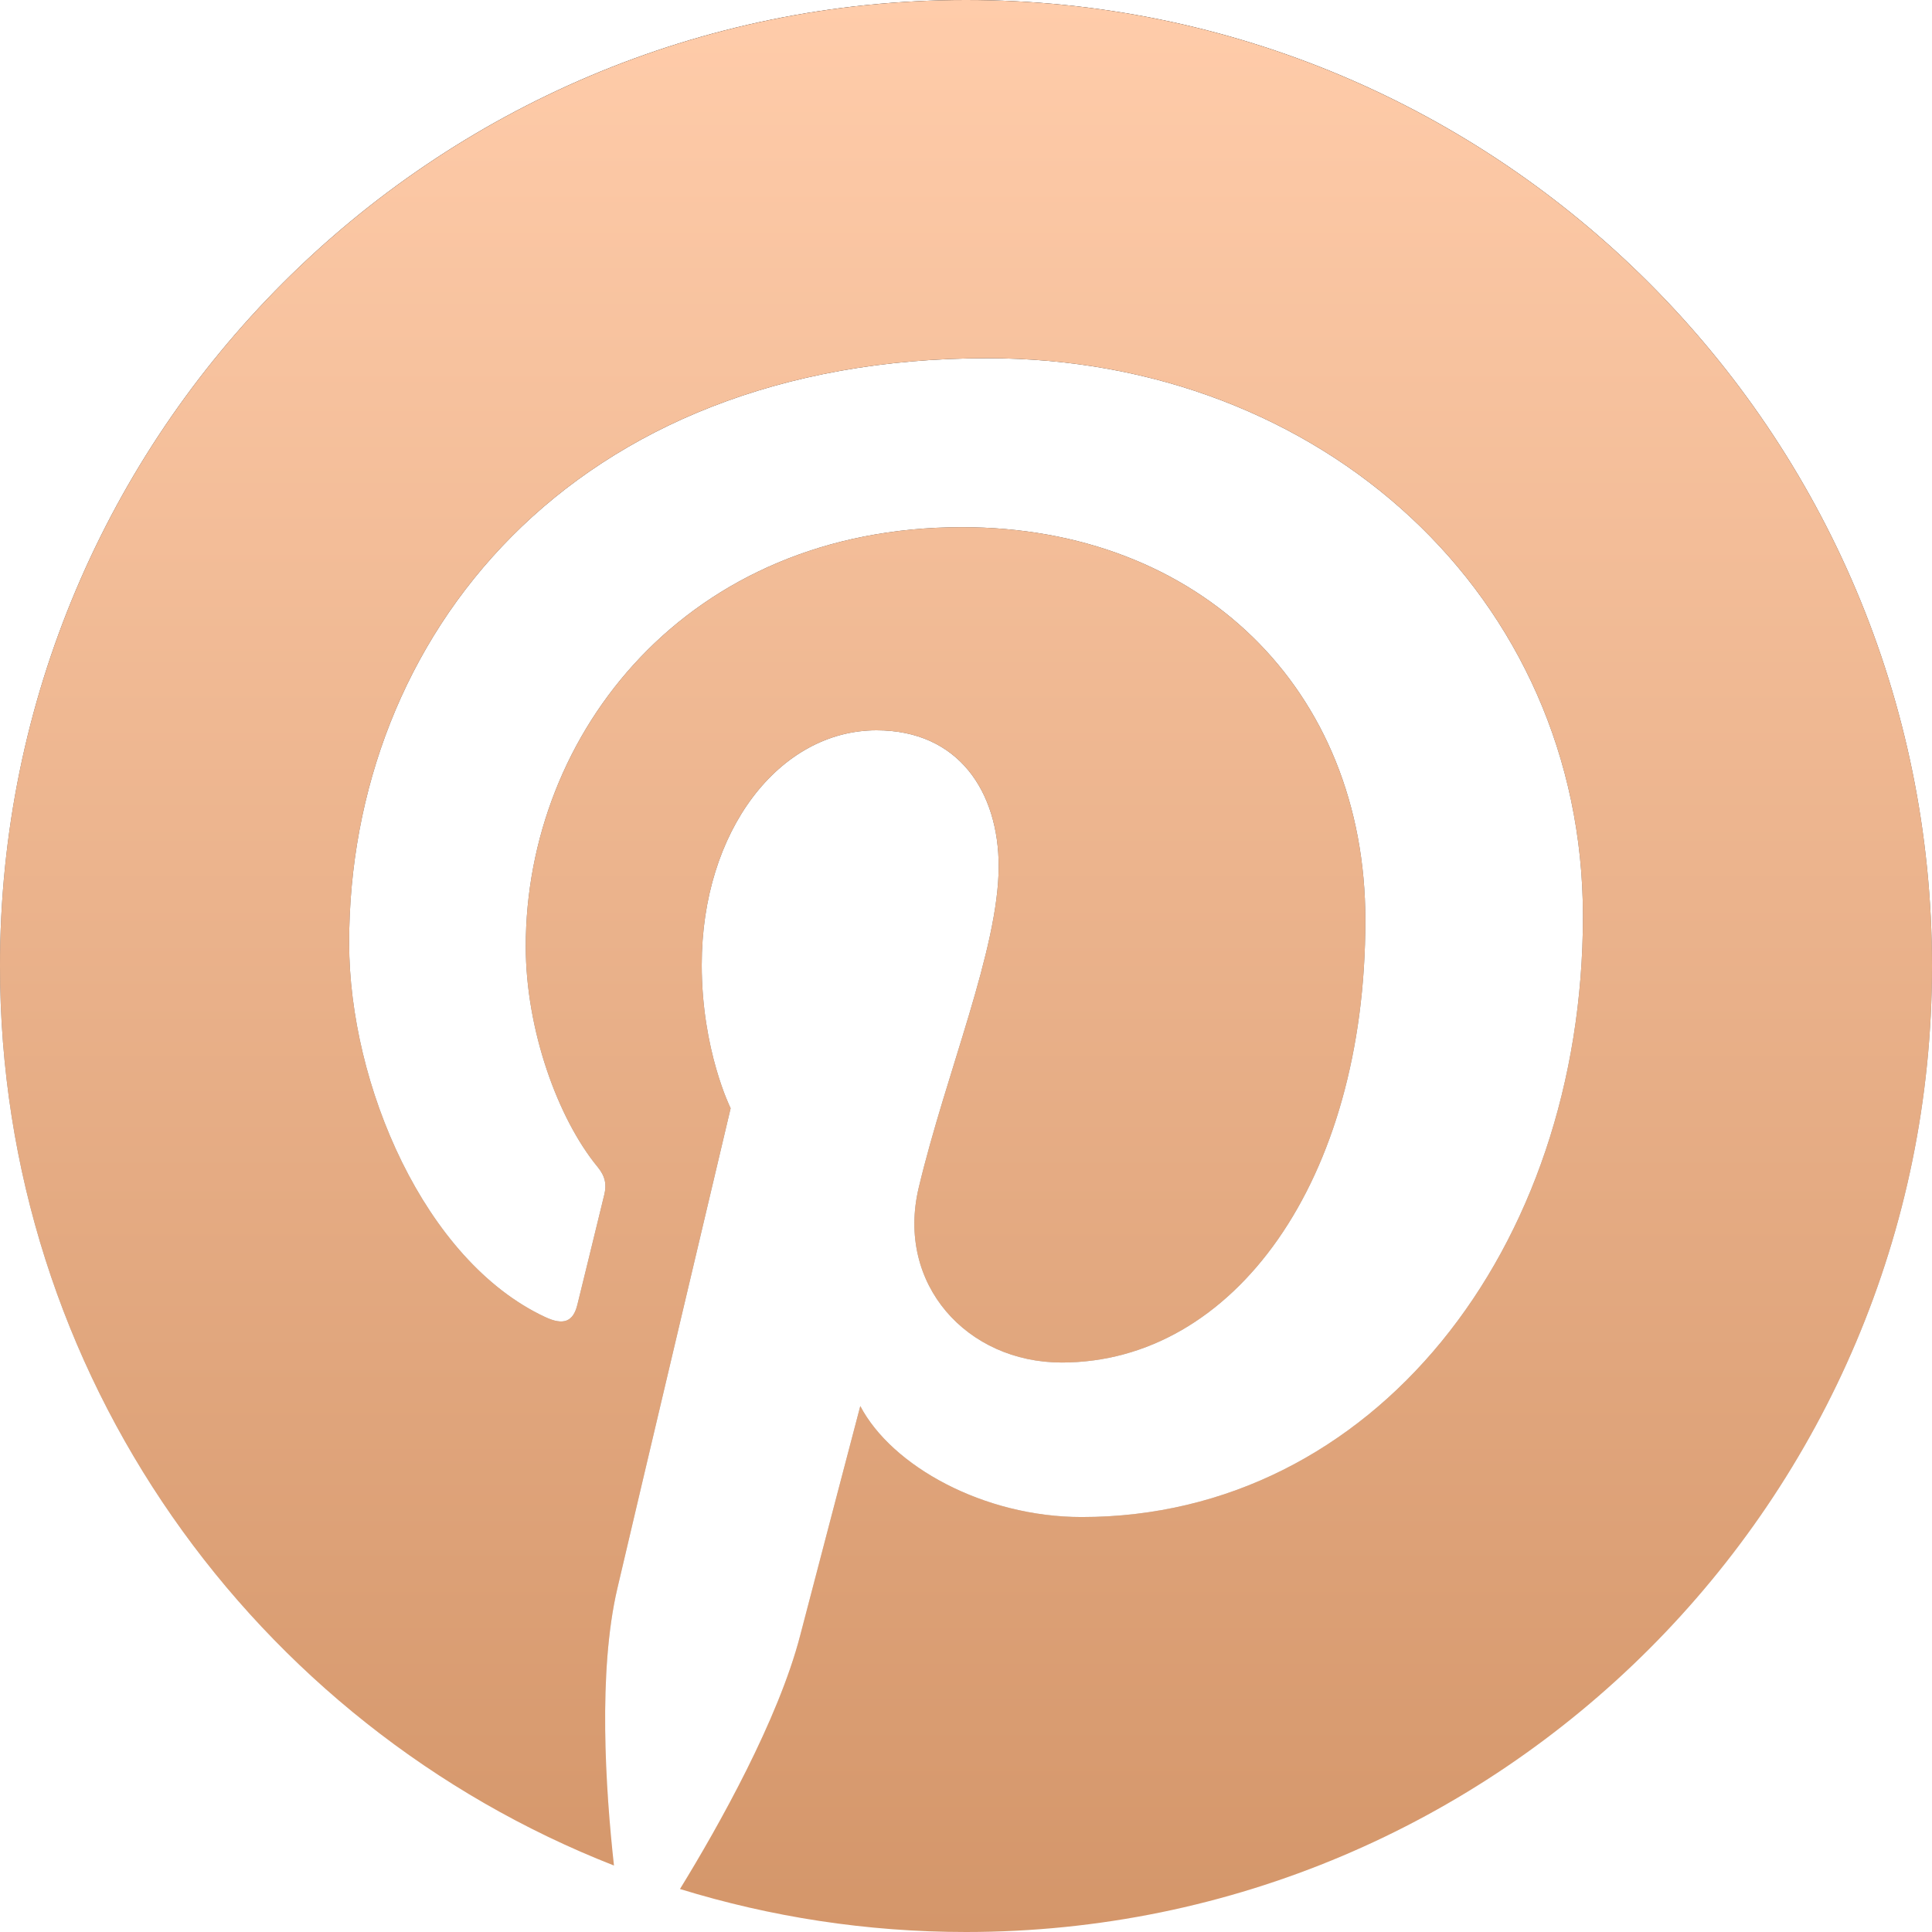 <svg width="70" height="70" viewBox="0 0 70 70" fill="none" xmlns="http://www.w3.org/2000/svg">
<path d="M35 0C15.671 0 0 15.671 0 35C0 49.828 9.225 62.492 22.245 67.591C21.939 64.823 21.662 60.573 22.368 57.552C23.004 54.822 26.472 40.154 26.472 40.154C26.472 40.154 25.425 38.057 25.425 34.959C25.425 30.091 28.245 26.46 31.757 26.46C34.743 26.46 36.184 28.703 36.184 31.389C36.184 34.393 34.274 38.882 33.285 43.041C32.46 46.527 35.032 49.367 38.468 49.367C44.689 49.367 49.47 42.808 49.47 33.34C49.47 24.961 43.45 19.101 34.851 19.101C24.894 19.101 19.049 26.571 19.049 34.291C19.049 37.298 20.207 40.524 21.653 42.28C21.939 42.627 21.98 42.93 21.895 43.283C21.63 44.389 21.041 46.766 20.924 47.253C20.773 47.895 20.417 48.029 19.755 47.72C15.383 45.684 12.65 39.293 12.65 34.16C12.65 23.12 20.67 12.979 35.776 12.979C47.918 12.979 57.353 21.63 57.353 33.195C57.353 45.258 49.747 54.965 39.191 54.965C35.645 54.965 32.311 53.121 31.17 50.945C31.17 50.945 29.415 57.627 28.989 59.267C28.198 62.306 26.066 66.118 24.637 68.442C27.913 69.452 31.392 70 35 70C54.329 70 70 54.329 70 35C70 15.671 54.329 0 35 0Z" fill="url(#paint0_linear_14_28)"/>
<path d="M35 0C15.671 0 0 15.671 0 35C0 49.828 9.225 62.492 22.245 67.591C21.939 64.823 21.662 60.573 22.368 57.552C23.004 54.822 26.472 40.154 26.472 40.154C26.472 40.154 25.425 38.057 25.425 34.959C25.425 30.091 28.245 26.46 31.757 26.46C34.743 26.46 36.184 28.703 36.184 31.389C36.184 34.393 34.274 38.882 33.285 43.041C32.46 46.527 35.032 49.367 38.468 49.367C44.689 49.367 49.47 42.808 49.47 33.34C49.47 24.961 43.45 19.101 34.851 19.101C24.894 19.101 19.049 26.571 19.049 34.291C19.049 37.298 20.207 40.524 21.653 42.28C21.939 42.627 21.98 42.93 21.895 43.283C21.63 44.389 21.041 46.766 20.924 47.253C20.773 47.895 20.417 48.029 19.755 47.72C15.383 45.684 12.65 39.293 12.65 34.16C12.65 23.12 20.67 12.979 35.776 12.979C47.918 12.979 57.353 21.63 57.353 33.195C57.353 45.258 49.747 54.965 39.191 54.965C35.645 54.965 32.311 53.121 31.17 50.945C31.17 50.945 29.415 57.627 28.989 59.267C28.198 62.306 26.066 66.118 24.637 68.442C27.913 69.452 31.392 70 35 70C54.329 70 70 54.329 70 35C70 15.671 54.329 0 35 0Z" fill="url(#paint1_linear_14_28)"/>
<defs>
<linearGradient id="paint0_linear_14_28" x1="35" y1="0" x2="35" y2="70" gradientUnits="userSpaceOnUse">
<stop/>
<stop offset="1" stop-opacity="0"/>
</linearGradient>
<linearGradient id="paint1_linear_14_28" x1="35" y1="0" x2="35" y2="70" gradientUnits="userSpaceOnUse">
<stop stop-color="#FFCCAA"/>
<stop offset="1" stop-color="#D4966A"/>
</linearGradient>
</defs>
</svg>
